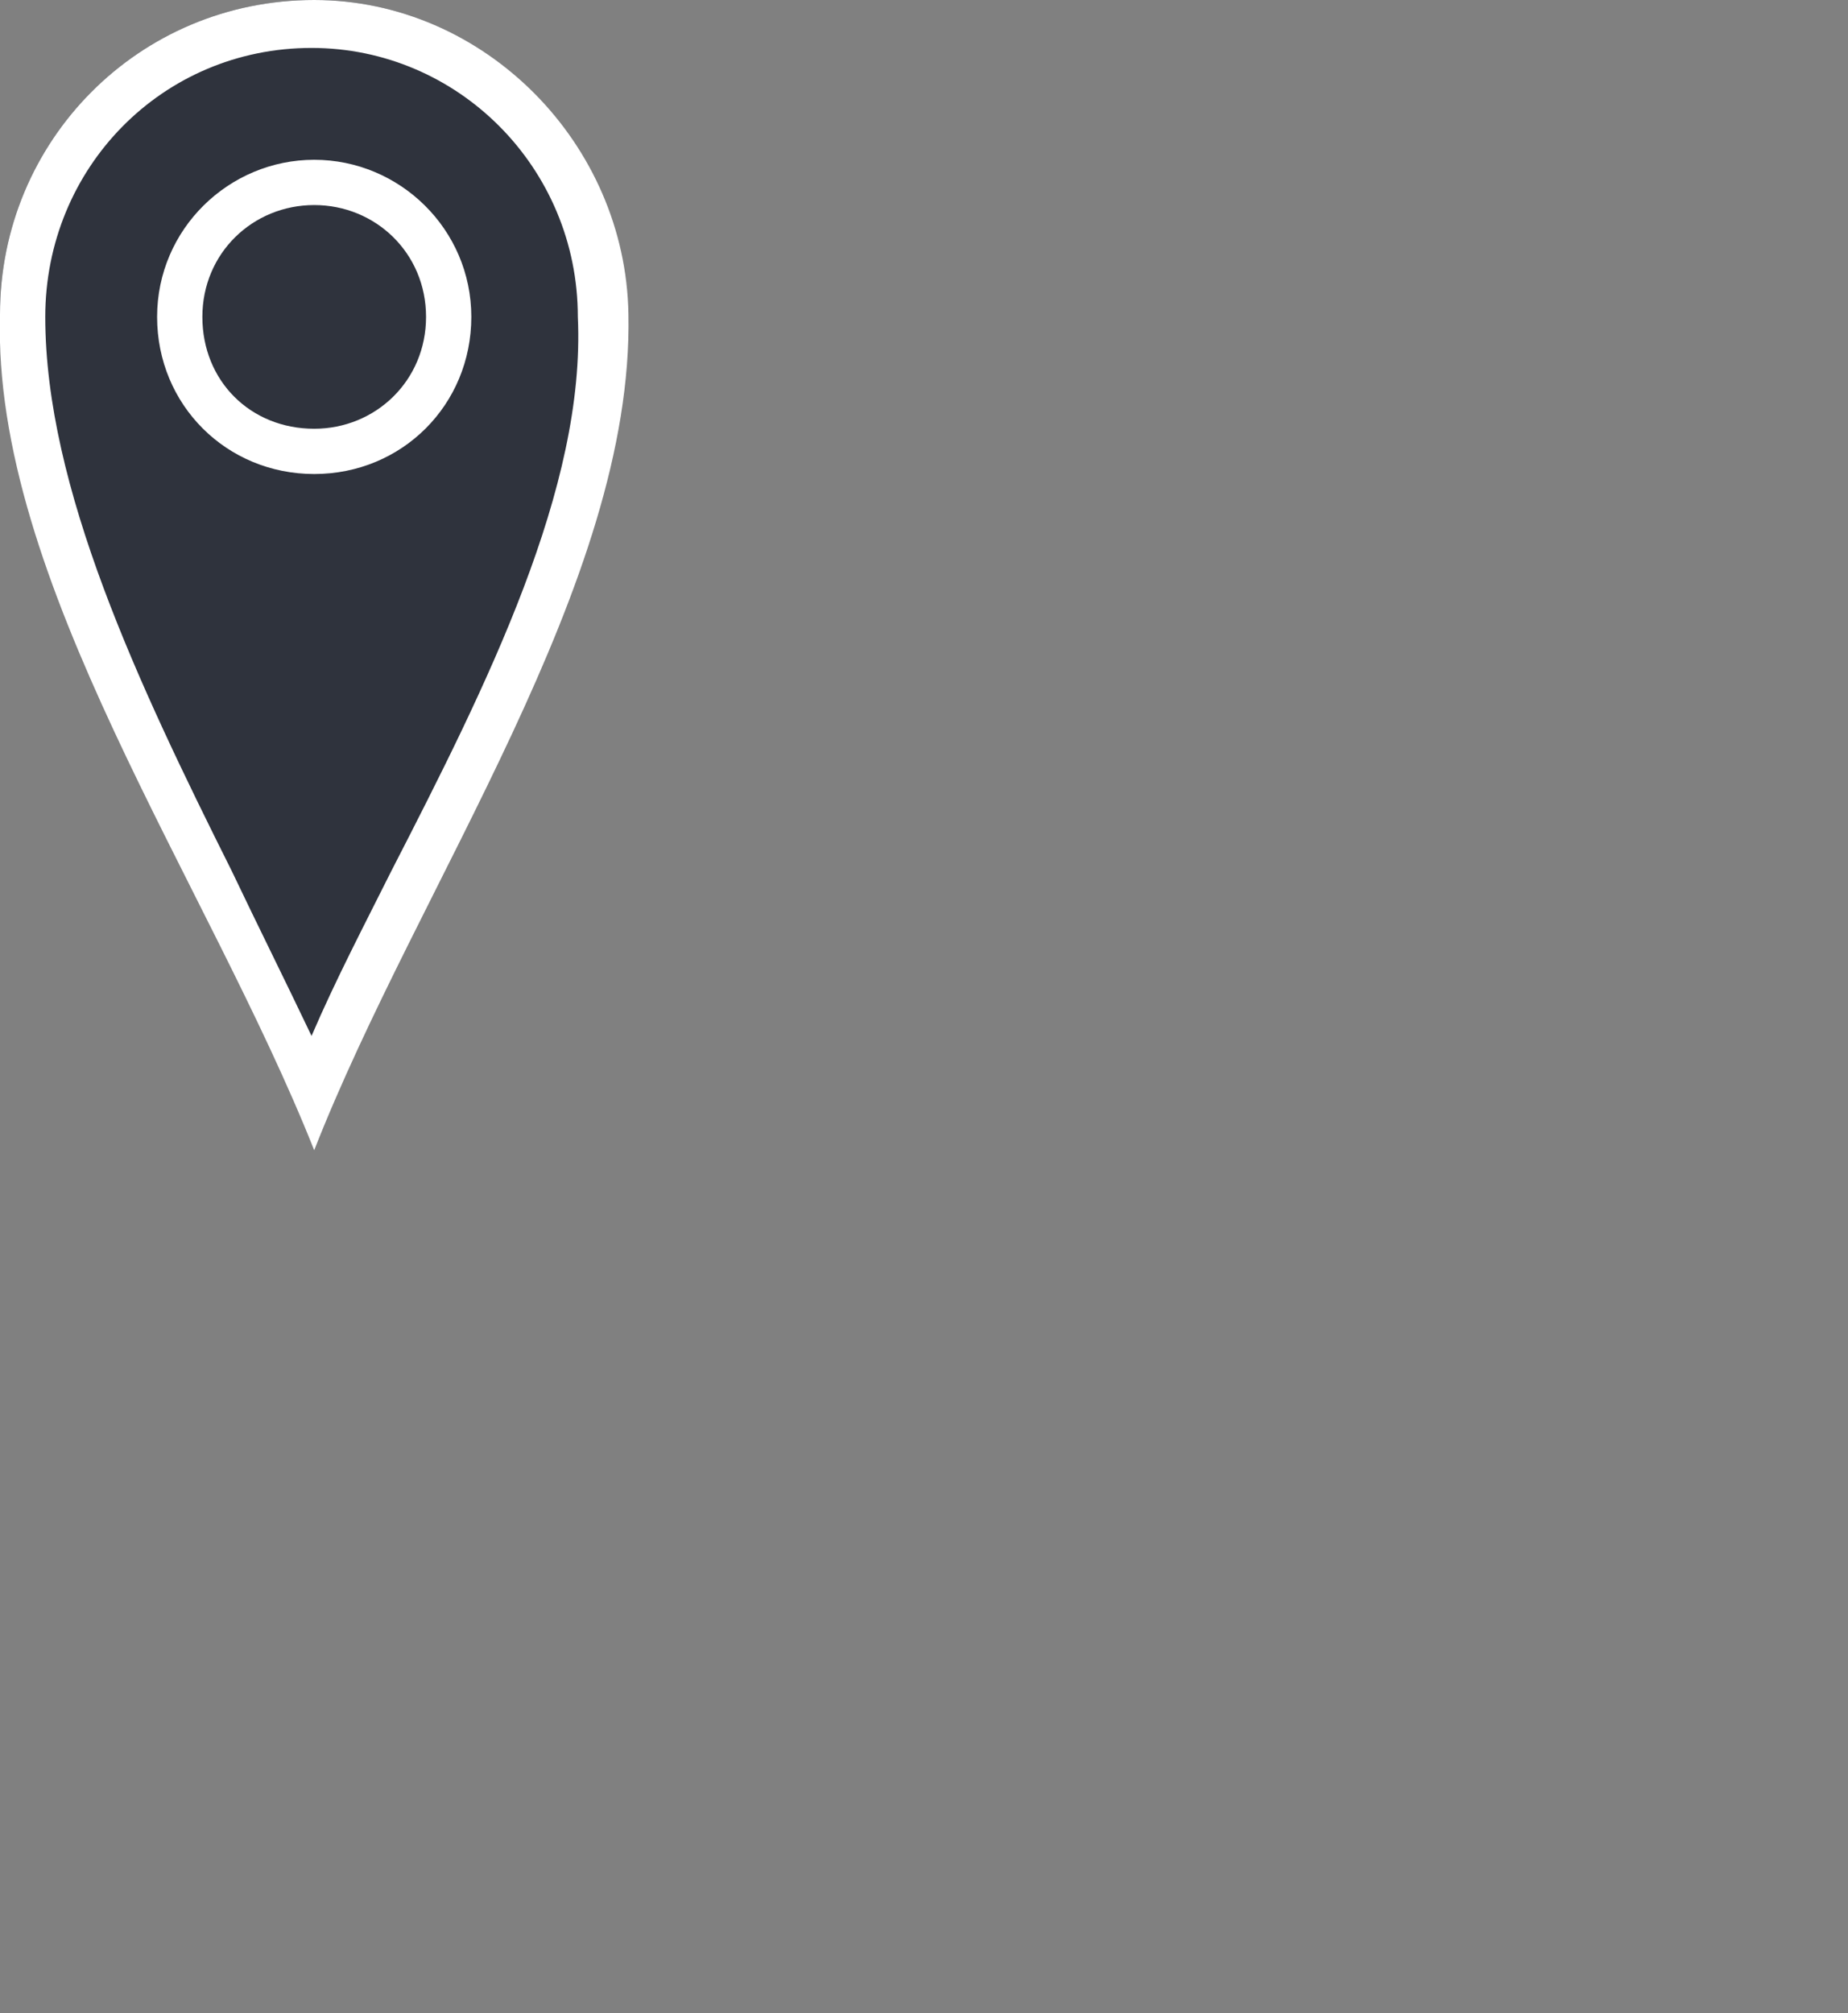 <?xml version="1.0" encoding="utf-8"?>
<!-- Generator: Adobe Illustrator 21.0.0, SVG Export Plug-In . SVG Version: 6.00 Build 0)  -->
<svg version="1.1" id="图层_1" xmlns="http://www.w3.org/2000/svg" xmlns:xlink="http://www.w3.org/1999/xlink" x="0px" y="0px"
	 viewBox="0 0 69.4 75.6" style="enable-background:new 0 0 69.4 75.6;" xml:space="preserve">
<rect x="0" y="0" width="69.4" height="75.6" fill="#808080" stroke="none"/>
<style type="text/css">
	.st0{fill:#2F333D;}
	.st1{fill:#FFFFFF;}
</style>
<g>
	<path class="st0" d="M11.8,1.8c-5.6,0-10,4.5-10,10.1c-0.1,6.4,3.4,13.8,7,20.8c1,2.1,2,4.1,3,6.2c0.9-2.1,1.9-4.2,3-6.2
		c3.6-7.1,7.2-14.4,7.1-20.8C21.8,6.3,17.3,1.8,11.8,1.8z M11.8,17.8c-3.3,0-5.9-2.6-5.9-5.9S8.5,6,11.8,6c3.2,0,5.9,2.6,5.9,5.9
		S15.1,17.8,11.8,17.8z"/>
	<path class="st0" d="M11.8,7.7c-2.3,0-4.2,1.8-4.2,4.2s1.8,4.2,4.2,4.2s4.2-1.8,4.2-4.2S14,7.7,11.8,7.7z"/>
	<path class="st0" d="M11.8,43.2C7.9,33.2-0.2,21.9,0,11.8C0,5.3,5.2,0,11.8,0c6.4,0,11.7,5.4,11.7,11.8
		C23.8,21.8,15.7,33.1,11.8,43.2z"/>
	<path class="st1" d="M11.8,0C5.2,0,0,5.3,0,11.8c-0.3,10,7.8,21.3,11.8,31.4c3.9-10,12-21.3,11.8-31.4C23.5,5.4,18.2,0,11.8,0z
		 M14.7,32.7c-1,2-2.1,4.1-3,6.2c-1-2.1-2-4.1-3-6.2c-3.5-7-7-14.4-7-20.8c0-5.6,4.4-10.1,10-10.1c5.5,0,10,4.5,10,10.1
		C22,18.3,18.3,25.7,14.7,32.7z"/>
	<path class="st1" d="M11.8,6c-3.2,0-5.9,2.6-5.9,5.9s2.6,5.9,5.9,5.9s5.9-2.6,5.9-5.9S15,6,11.8,6z M11.8,16.1
		c-2.4,0-4.2-1.8-4.2-4.2s1.9-4.2,4.2-4.2S16,9.5,16,11.9S14.1,16.1,11.8,16.1z"/>
</g>
</svg>
